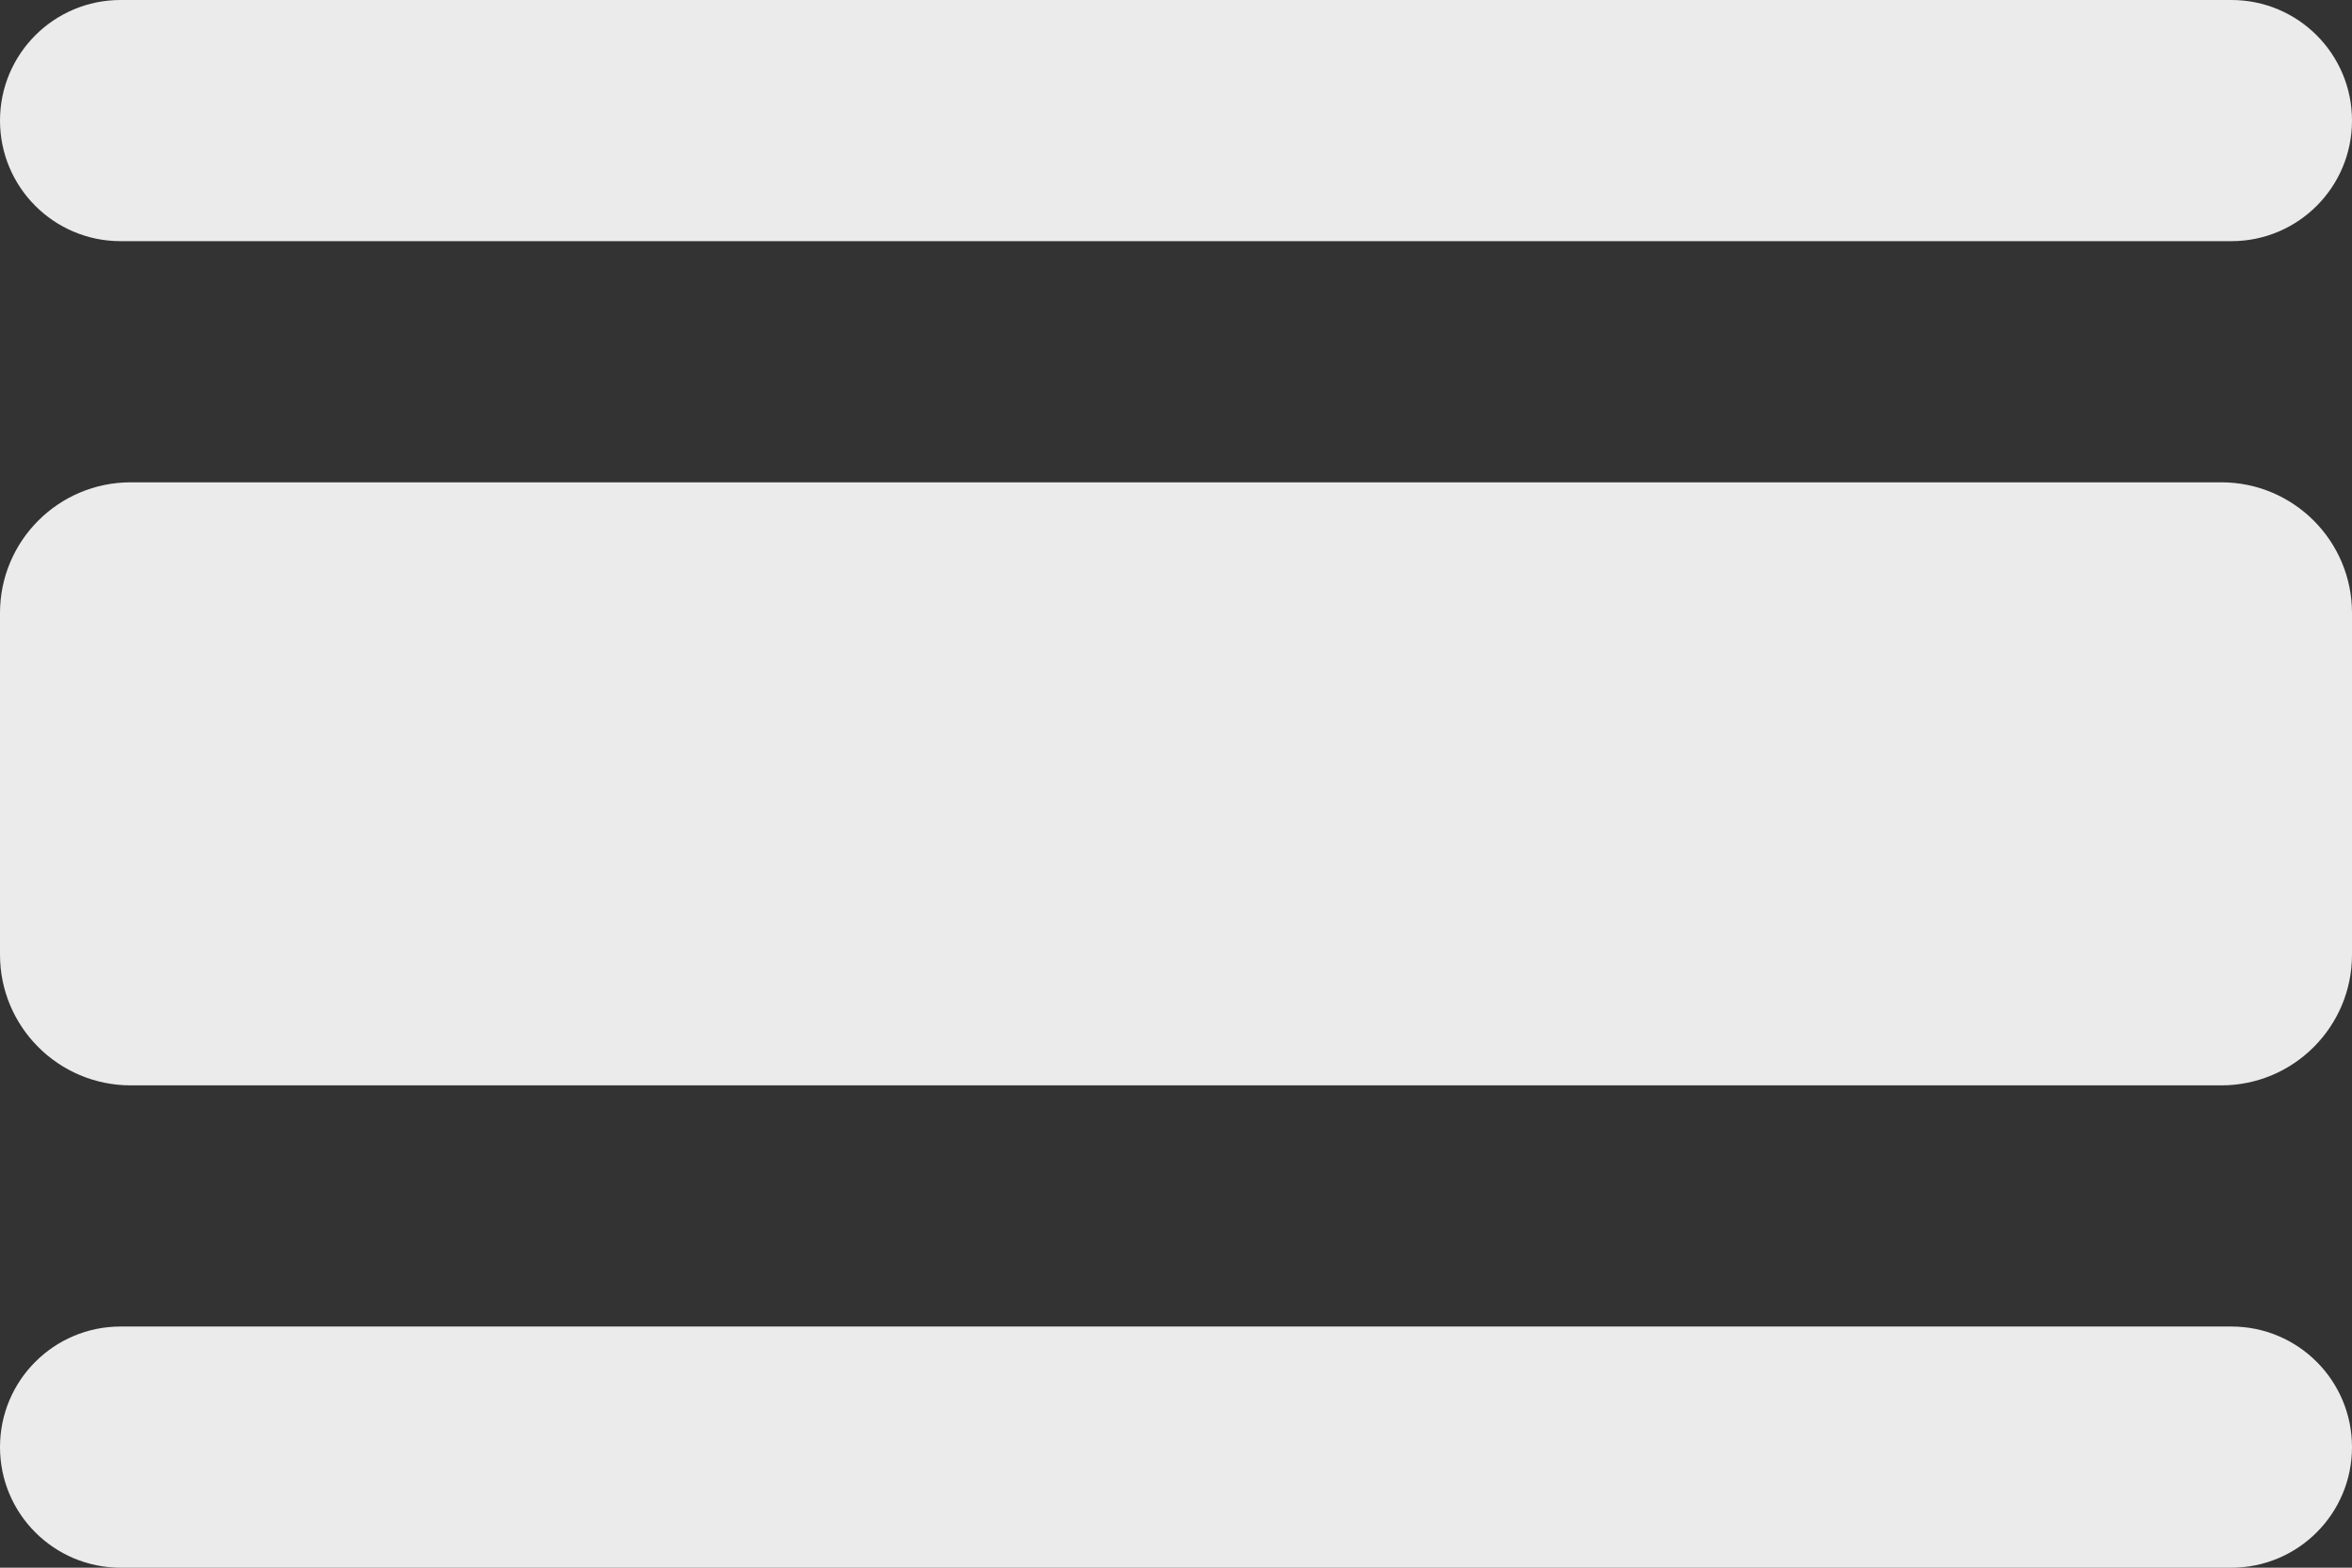 <svg width="18" height="12" viewBox="0 0 18 12" fill="none" xmlns="http://www.w3.org/2000/svg">
<rect x="0" y="0" width="18" height="12" fill="#333333" stroke="none"/>
<path opacity="0.9" d="M0 11.077C0 10.567 0.413 10.154 0.923 10.154H17.077C17.587 10.154 18 10.567 18 11.077C18 11.587 17.587 12 17.077 12H0.923C0.413 12 0 11.587 0 11.077ZM0 4.692C0 4.14 0.448 3.692 1 3.692H17C17.552 3.692 18 4.14 18 4.692V7.308C18 7.86 17.552 8.308 17 8.308H1C0.448 8.308 0 7.86 0 7.308V4.692ZM0 0.923C0 0.413 0.413 0 0.923 0H17.077C17.587 0 18 0.413 18 0.923C18 1.433 17.587 1.846 17.077 1.846H0.923C0.413 1.846 0 1.433 0 0.923Z" fill="#ffffff"/>
</svg>
